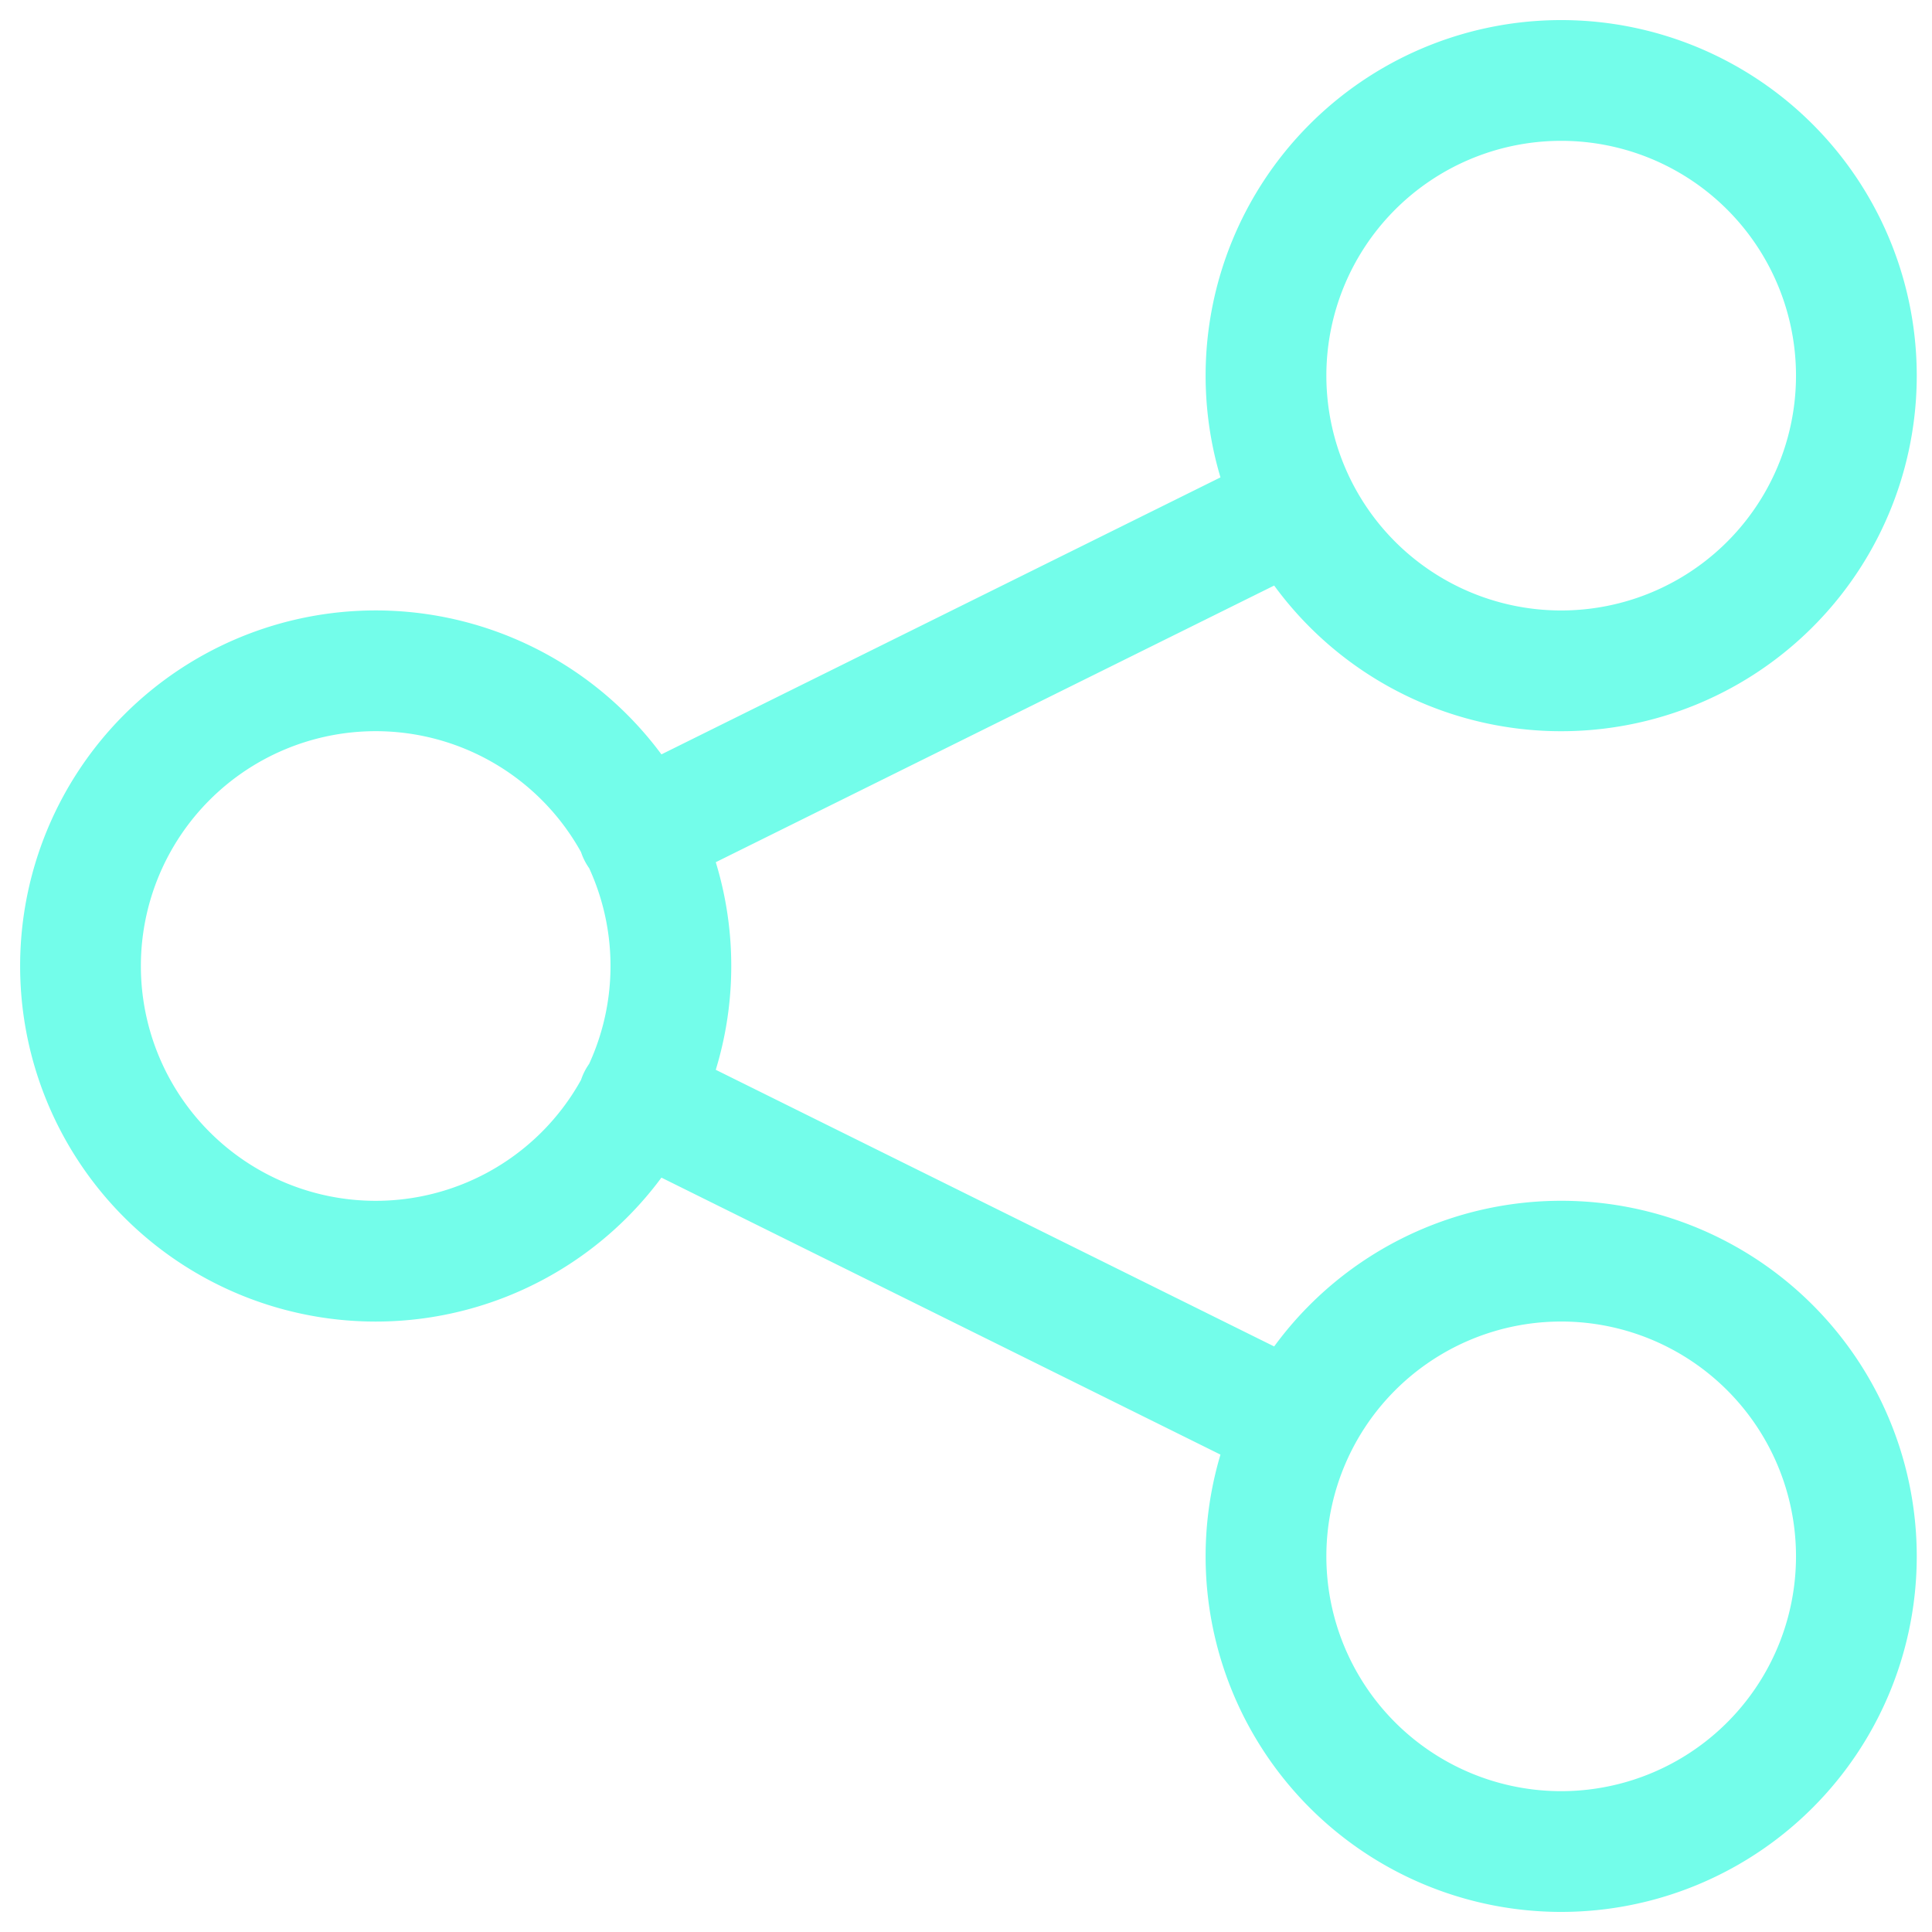 <svg height="24" viewBox="0 0 24 24" width="24" xmlns="http://www.w3.org/2000/svg"><path d="m7.93 13.65 8.14 4.033m0-11.366-8.14 4.033m-3.263 5.317a3.667 3.667 0 1 0 0-7.334 3.667 3.667 0 0 0 0 7.334zm14.666-7.334a3.667 3.667 0 1 0 0-7.333 3.667 3.667 0 0 0 0 7.333zm0 14.667a3.667 3.667 0 1 0 0-7.333 3.667 3.667 0 0 0 0 7.333z" fill="none" stroke="#73fdea" stroke-linecap="round" stroke-linejoin="round" stroke-width="1.5"/></svg>